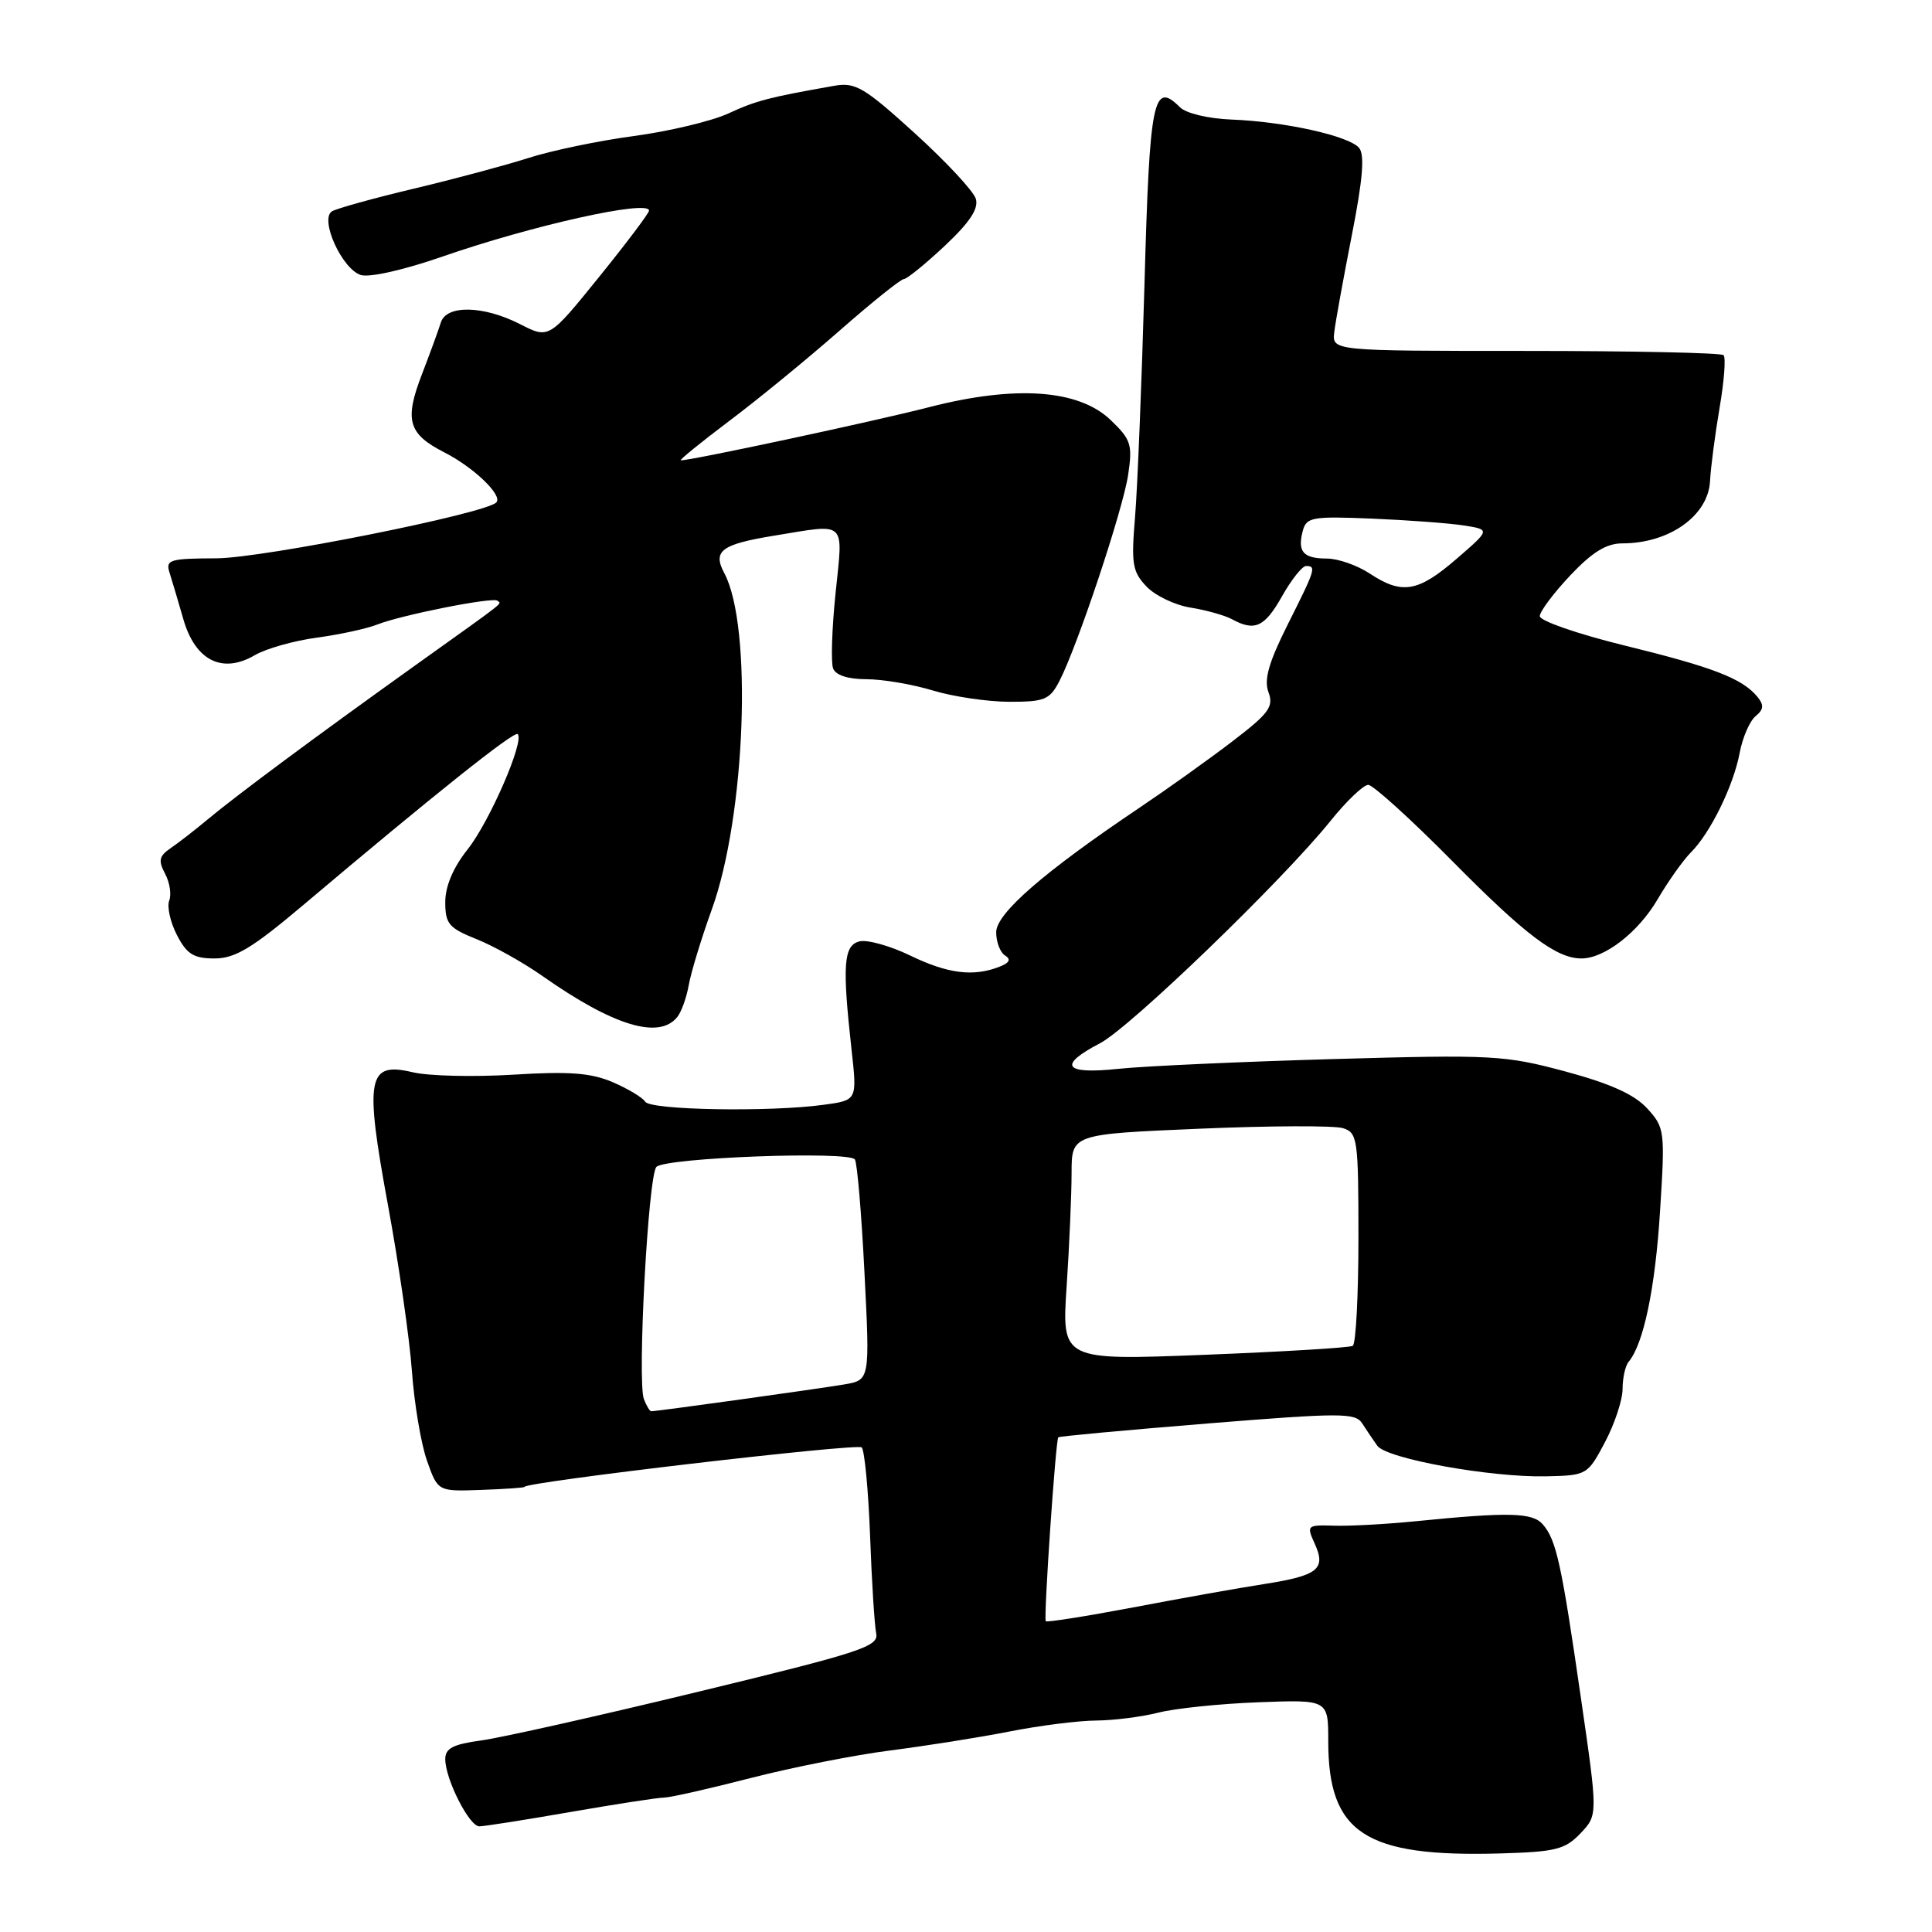 <?xml version="1.0" encoding="UTF-8" standalone="no"?>
<!DOCTYPE svg PUBLIC "-//W3C//DTD SVG 1.1//EN" "http://www.w3.org/Graphics/SVG/1.1/DTD/svg11.dtd" >
<svg xmlns="http://www.w3.org/2000/svg" xmlns:xlink="http://www.w3.org/1999/xlink" version="1.1" viewBox="0 0 256 256">
 <g >
 <path fill="currentColor"
d=" M 209.42 242.93 C 211.73 240.50 211.73 240.50 209.48 225.00 C 206.90 207.15 206.22 204.07 204.44 202.00 C 203.07 200.41 200.00 200.33 187.50 201.58 C 183.65 201.96 178.83 202.23 176.78 202.16 C 173.17 202.05 173.10 202.12 174.21 204.55 C 175.74 207.92 174.65 208.78 167.47 209.90 C 164.18 210.41 156.39 211.80 150.15 212.99 C 143.91 214.17 138.70 214.99 138.57 214.82 C 138.27 214.40 139.88 190.78 140.23 190.45 C 140.38 190.31 149.28 189.49 160.00 188.62 C 177.70 187.19 179.59 187.19 180.50 188.61 C 181.05 189.47 181.95 190.80 182.50 191.57 C 183.73 193.29 197.56 195.79 204.92 195.62 C 210.26 195.50 210.37 195.44 212.67 191.09 C 213.95 188.67 215.00 185.50 215.00 184.04 C 215.00 182.59 215.36 180.97 215.80 180.45 C 217.78 178.08 219.32 170.74 219.96 160.56 C 220.64 149.82 220.59 149.42 218.26 146.87 C 216.57 145.02 213.38 143.58 207.40 141.97 C 199.39 139.82 197.78 139.73 176.72 140.33 C 164.50 140.68 151.69 141.26 148.25 141.62 C 140.98 142.39 140.10 141.19 145.75 138.24 C 149.75 136.16 169.97 116.65 176.32 108.75 C 178.42 106.14 180.66 104.00 181.30 104.00 C 181.93 104.00 186.93 108.53 192.40 114.06 C 202.13 123.91 206.23 127.00 209.55 127.00 C 212.62 127.00 217.09 123.53 219.65 119.15 C 221.05 116.76 223.04 113.96 224.06 112.94 C 226.64 110.36 229.70 104.11 230.52 99.74 C 230.90 97.72 231.84 95.55 232.62 94.90 C 233.72 93.99 233.76 93.42 232.84 92.30 C 230.83 89.89 226.97 88.40 215.25 85.53 C 209.06 84.01 204.01 82.26 204.03 81.64 C 204.04 81.01 205.86 78.59 208.06 76.25 C 210.99 73.15 212.86 72.00 214.97 72.00 C 221.19 72.00 226.36 68.33 226.59 63.73 C 226.68 61.95 227.25 57.60 227.85 54.06 C 228.46 50.52 228.70 47.37 228.38 47.06 C 228.07 46.75 216.27 46.50 202.16 46.50 C 176.50 46.50 176.50 46.50 176.80 44.00 C 176.96 42.62 178.01 36.86 179.12 31.19 C 180.57 23.82 180.85 20.52 180.09 19.60 C 178.76 18.01 170.23 16.11 163.14 15.84 C 160.11 15.72 157.16 15.02 156.36 14.22 C 152.81 10.67 152.33 13.06 151.65 37.66 C 151.28 50.77 150.72 64.65 150.40 68.50 C 149.88 74.70 150.05 75.75 151.90 77.70 C 153.05 78.92 155.68 80.18 157.75 80.51 C 159.81 80.84 162.28 81.53 163.24 82.05 C 166.27 83.70 167.57 83.10 169.88 79.00 C 171.12 76.80 172.55 75.00 173.06 75.00 C 174.45 75.00 174.31 75.43 170.62 82.77 C 168.10 87.81 167.46 90.06 168.08 91.72 C 168.80 93.65 168.15 94.53 163.21 98.30 C 160.07 100.70 154.57 104.62 151.00 107.02 C 138.32 115.54 132.00 121.03 132.00 123.53 C 132.00 124.82 132.53 126.21 133.18 126.61 C 134.00 127.12 133.76 127.58 132.43 128.10 C 128.98 129.45 125.60 129.03 120.62 126.62 C 117.94 125.32 114.90 124.48 113.87 124.74 C 111.77 125.29 111.59 127.87 112.84 139.14 C 113.58 145.79 113.58 145.79 109.15 146.39 C 102.02 147.37 86.18 147.10 85.49 145.98 C 85.15 145.43 83.21 144.26 81.18 143.39 C 78.30 142.16 75.43 141.94 68.00 142.40 C 62.77 142.72 56.78 142.58 54.69 142.08 C 48.68 140.66 48.29 142.75 51.42 159.76 C 52.85 167.51 54.27 177.37 54.58 181.67 C 54.89 185.98 55.79 191.33 56.58 193.56 C 58.02 197.63 58.02 197.63 63.76 197.42 C 66.92 197.31 69.50 197.13 69.50 197.02 C 69.50 196.38 113.61 191.21 114.18 191.79 C 114.56 192.18 115.06 197.45 115.29 203.50 C 115.51 209.55 115.88 215.37 116.10 216.43 C 116.46 218.17 114.18 218.92 92.50 224.17 C 79.30 227.37 66.36 230.27 63.75 230.62 C 60.04 231.12 59.00 231.66 59.00 233.09 C 59.00 235.74 62.17 242.00 63.51 242.00 C 64.14 242.00 69.57 241.15 75.58 240.10 C 81.58 239.06 87.17 238.19 88.00 238.19 C 88.83 238.18 94.00 237.01 99.50 235.59 C 105.00 234.18 113.33 232.53 118.00 231.94 C 122.67 231.34 129.78 230.22 133.78 229.43 C 137.78 228.64 142.96 227.99 145.28 227.98 C 147.60 227.96 151.30 227.49 153.50 226.93 C 155.70 226.37 161.66 225.75 166.75 225.56 C 176.00 225.21 176.00 225.21 176.00 230.71 C 176.00 242.92 180.88 246.10 198.80 245.59 C 206.12 245.38 207.38 245.07 209.42 242.93 Z  M 89.75 134.75 C 90.30 134.06 90.98 132.15 91.27 130.50 C 91.56 128.85 92.93 124.35 94.32 120.50 C 98.80 108.11 99.73 82.98 95.98 75.96 C 94.40 73.00 95.55 72.13 102.57 70.98 C 112.32 69.39 111.72 68.82 110.72 78.57 C 110.23 83.28 110.09 87.78 110.39 88.57 C 110.73 89.47 112.37 90.00 114.81 90.00 C 116.94 90.00 120.89 90.67 123.59 91.49 C 126.29 92.31 130.85 92.98 133.72 92.99 C 138.42 93.00 139.09 92.72 140.38 90.24 C 142.78 85.58 148.80 67.54 149.49 62.89 C 150.08 58.91 149.87 58.24 147.15 55.64 C 142.92 51.60 134.56 51.01 123.12 53.95 C 115.87 55.82 91.67 61.00 90.21 61.00 C 89.93 61.00 92.81 58.66 96.60 55.80 C 100.40 52.95 106.99 47.55 111.26 43.80 C 115.52 40.06 119.35 36.99 119.76 36.98 C 120.17 36.97 122.61 34.99 125.18 32.58 C 128.50 29.46 129.70 27.65 129.30 26.34 C 129.00 25.33 125.36 21.42 121.22 17.66 C 114.54 11.59 113.34 10.88 110.59 11.36 C 101.90 12.89 100.19 13.33 96.50 15.04 C 94.30 16.05 88.69 17.39 84.03 18.02 C 79.37 18.64 73.07 19.95 70.03 20.93 C 66.99 21.90 60.14 23.74 54.82 25.00 C 49.49 26.27 44.62 27.62 43.99 28.00 C 42.32 29.04 45.31 35.65 47.81 36.44 C 48.96 36.80 53.54 35.77 58.65 33.99 C 70.54 29.86 86.00 26.42 86.00 27.91 C 86.00 28.24 83.02 32.20 79.37 36.71 C 72.74 44.91 72.74 44.91 68.91 42.95 C 64.04 40.47 59.13 40.37 58.41 42.75 C 58.11 43.71 56.99 46.79 55.91 49.59 C 53.56 55.68 54.08 57.49 58.87 59.94 C 62.80 61.94 66.67 65.67 65.76 66.58 C 64.25 68.08 34.83 73.95 28.68 73.98 C 22.50 74.00 21.92 74.17 22.46 75.86 C 22.78 76.88 23.62 79.69 24.31 82.10 C 25.89 87.54 29.47 89.33 33.77 86.81 C 35.27 85.94 38.98 84.89 42.00 84.49 C 45.02 84.08 48.62 83.30 50.00 82.75 C 53.18 81.49 65.36 79.07 65.92 79.60 C 66.43 80.09 67.52 79.23 55.00 88.18 C 41.73 97.67 31.36 105.37 27.50 108.59 C 25.85 109.97 23.66 111.67 22.62 112.38 C 21.08 113.43 20.95 114.03 21.87 115.76 C 22.49 116.91 22.74 118.52 22.42 119.34 C 22.11 120.15 22.57 122.21 23.45 123.91 C 24.76 126.44 25.67 127.00 28.43 127.00 C 31.15 127.00 33.41 125.64 40.15 119.95 C 57.39 105.39 68.14 96.81 68.60 97.27 C 69.52 98.19 64.87 108.88 61.96 112.55 C 60.05 114.95 59.00 117.43 59.00 119.53 C 59.00 122.41 59.47 122.97 63.14 124.44 C 65.42 125.35 69.33 127.54 71.84 129.30 C 81.28 135.94 87.34 137.78 89.75 134.75 Z  M 85.32 185.39 C 84.42 183.04 85.89 155.71 86.98 154.62 C 88.21 153.39 112.56 152.48 113.28 153.64 C 113.59 154.14 114.16 160.91 114.55 168.70 C 115.27 182.86 115.27 182.86 111.89 183.44 C 108.71 183.99 87.07 187.00 86.29 187.00 C 86.10 187.00 85.66 186.28 85.32 185.39 Z  M 141.34 170.38 C 141.70 164.95 141.99 158.20 141.99 155.39 C 142.00 150.28 142.00 150.28 158.96 149.56 C 168.29 149.16 176.84 149.13 177.96 149.49 C 179.88 150.10 180.00 150.93 180.00 164.01 C 180.00 171.64 179.66 178.08 179.25 178.33 C 178.84 178.58 169.99 179.11 159.59 179.52 C 140.68 180.26 140.68 180.26 141.34 170.38 Z  M 181.50 76.00 C 179.85 74.91 177.29 74.01 175.81 74.01 C 172.67 74.00 171.90 73.11 172.62 70.36 C 173.10 68.53 173.83 68.39 181.82 68.72 C 186.59 68.92 192.07 69.33 193.99 69.63 C 197.48 70.18 197.48 70.18 192.99 74.06 C 187.89 78.47 185.77 78.82 181.50 76.00 Z "/>
</g>
</svg>